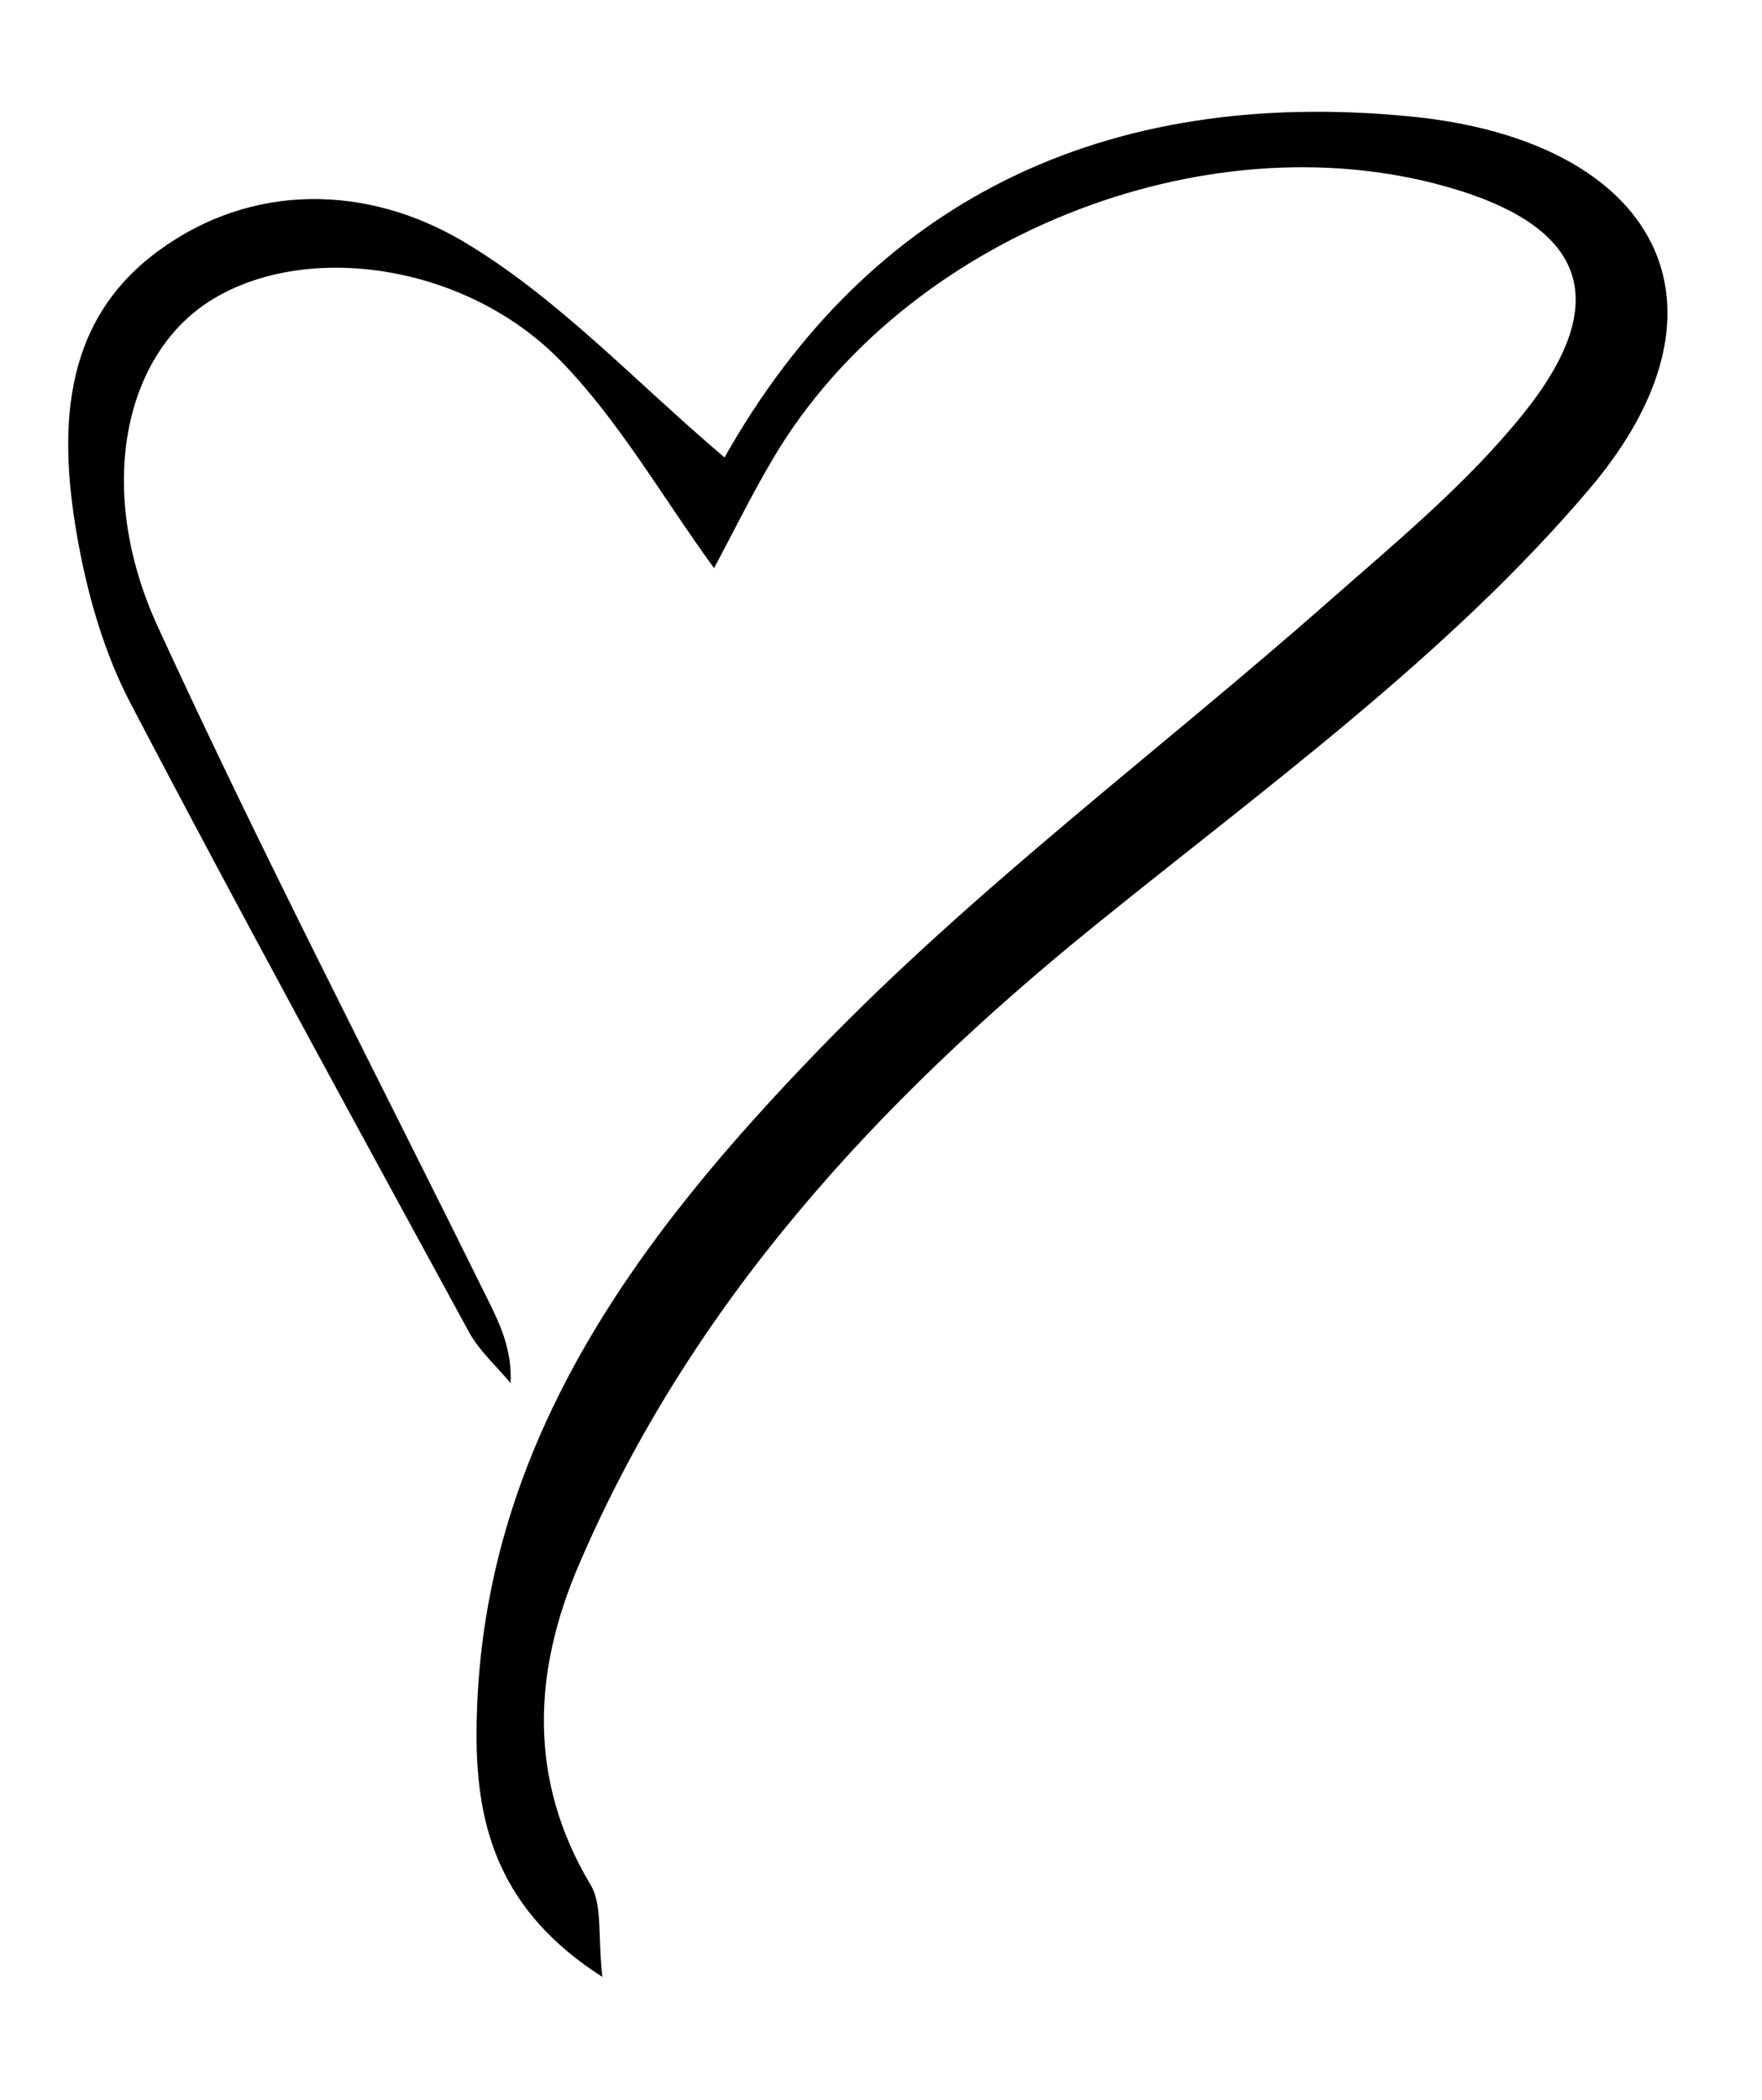 <?xml version="1.0" encoding="utf-8"?>
<!-- Generator: Adobe Illustrator 16.0.0, SVG Export Plug-In . SVG Version: 6.00 Build 0)  -->
<!DOCTYPE svg PUBLIC "-//W3C//DTD SVG 1.1//EN" "http://www.w3.org/Graphics/SVG/1.1/DTD/svg11.dtd">
<svg version="1.1" id="Layer_1" xmlns="http://www.w3.org/2000/svg" xmlns:xlink="http://www.w3.org/1999/xlink" x="0px" y="0px"
	 width="55.395px" height="66.009px" viewBox="0 0 55.395 66.009" enable-background="new 0 0 55.395 66.009" xml:space="preserve">
<g>
	<g>
		<path fill-rule="evenodd" clip-rule="evenodd" fill="none" d="M55.395,66.009c-18.156,0-36.381,0-54.625,0
			c0-21.706,0-43.411,0-65.188c18.157,0,36.333,0,54.625,0C55.395,22.502,55.395,44.256,55.395,66.009z M18.937,62.14
			c-0.148-1.311,0.008-2.262-0.371-2.894c-1.984-3.313-1.806-6.709-0.374-10.048c3.523-8.217,9.369-14.558,16.253-20.127
			c5.376-4.35,11.112-8.5,15.534-13.716c4.925-5.809,2.076-10.938-5.634-11.694C34.688,2.713,27.32,6.332,22.778,14.379
			c-2.795-2.366-5.242-5.029-8.221-6.793c-2.986-1.768-6.619-1.879-9.591,0.309c-3.105,2.285-3.13,5.798-2.493,9.23
			c0.317,1.701,0.825,3.44,1.623,4.966c3.468,6.633,7.064,13.198,10.645,19.771c0.327,0.6,0.871,1.079,1.313,1.614
			c0.042-1.069-0.331-1.845-0.711-2.615c-3.479-7.05-7.108-14.03-10.386-21.173c-1.975-4.304-1.057-8.509,1.631-10.222
			c2.97-1.893,8.03-1.213,11.041,1.877c1.834,1.883,3.174,4.249,4.819,6.513c0.604-1.124,1.196-2.335,1.884-3.491
			c4.106-6.897,13.474-10.657,21.126-8.504c4.358,1.225,5.293,3.553,2.471,7.094c-1.77,2.219-4.024,4.071-6.172,5.962
			c-5.323,4.69-11.064,8.965-15.979,14.042c-5.753,5.943-10.771,12.578-10.796,21.542C14.974,57.502,15.748,60.097,18.937,62.14z"/>
		<path fill-rule="evenodd" clip-rule="evenodd" d="M18.937,62.14c-3.189-2.043-3.963-4.638-3.955-7.637
			c0.025-8.965,5.043-15.6,10.796-21.542c4.915-5.078,10.656-9.353,15.979-14.042c2.147-1.891,4.402-3.744,6.172-5.962
			c2.822-3.541,1.888-5.869-2.471-7.094c-7.652-2.153-17.02,1.607-21.126,8.504c-0.688,1.155-1.28,2.367-1.884,3.491
			c-1.646-2.265-2.985-4.63-4.819-6.513c-3.011-3.09-8.071-3.77-11.041-1.877c-2.688,1.713-3.606,5.918-1.631,10.222
			c3.277,7.143,6.906,14.124,10.386,21.173c0.38,0.771,0.753,1.546,0.711,2.615c-0.443-0.535-0.987-1.015-1.313-1.614
			C11.16,35.289,7.563,28.724,4.096,22.091c-0.798-1.525-1.306-3.265-1.623-4.966c-0.637-3.432-0.613-6.945,2.493-9.23
			c2.972-2.188,6.605-2.076,9.591-0.309c2.979,1.764,5.426,4.427,8.221,6.793C27.32,6.332,34.688,2.713,44.347,3.661
			c7.71,0.756,10.559,5.885,5.634,11.694c-4.422,5.217-10.158,9.367-15.534,13.716c-6.885,5.57-12.73,11.911-16.253,20.127
			c-1.432,3.339-1.61,6.734,0.374,10.048C18.945,59.878,18.789,60.829,18.937,62.14z"/>
	</g>
</g>
</svg>
